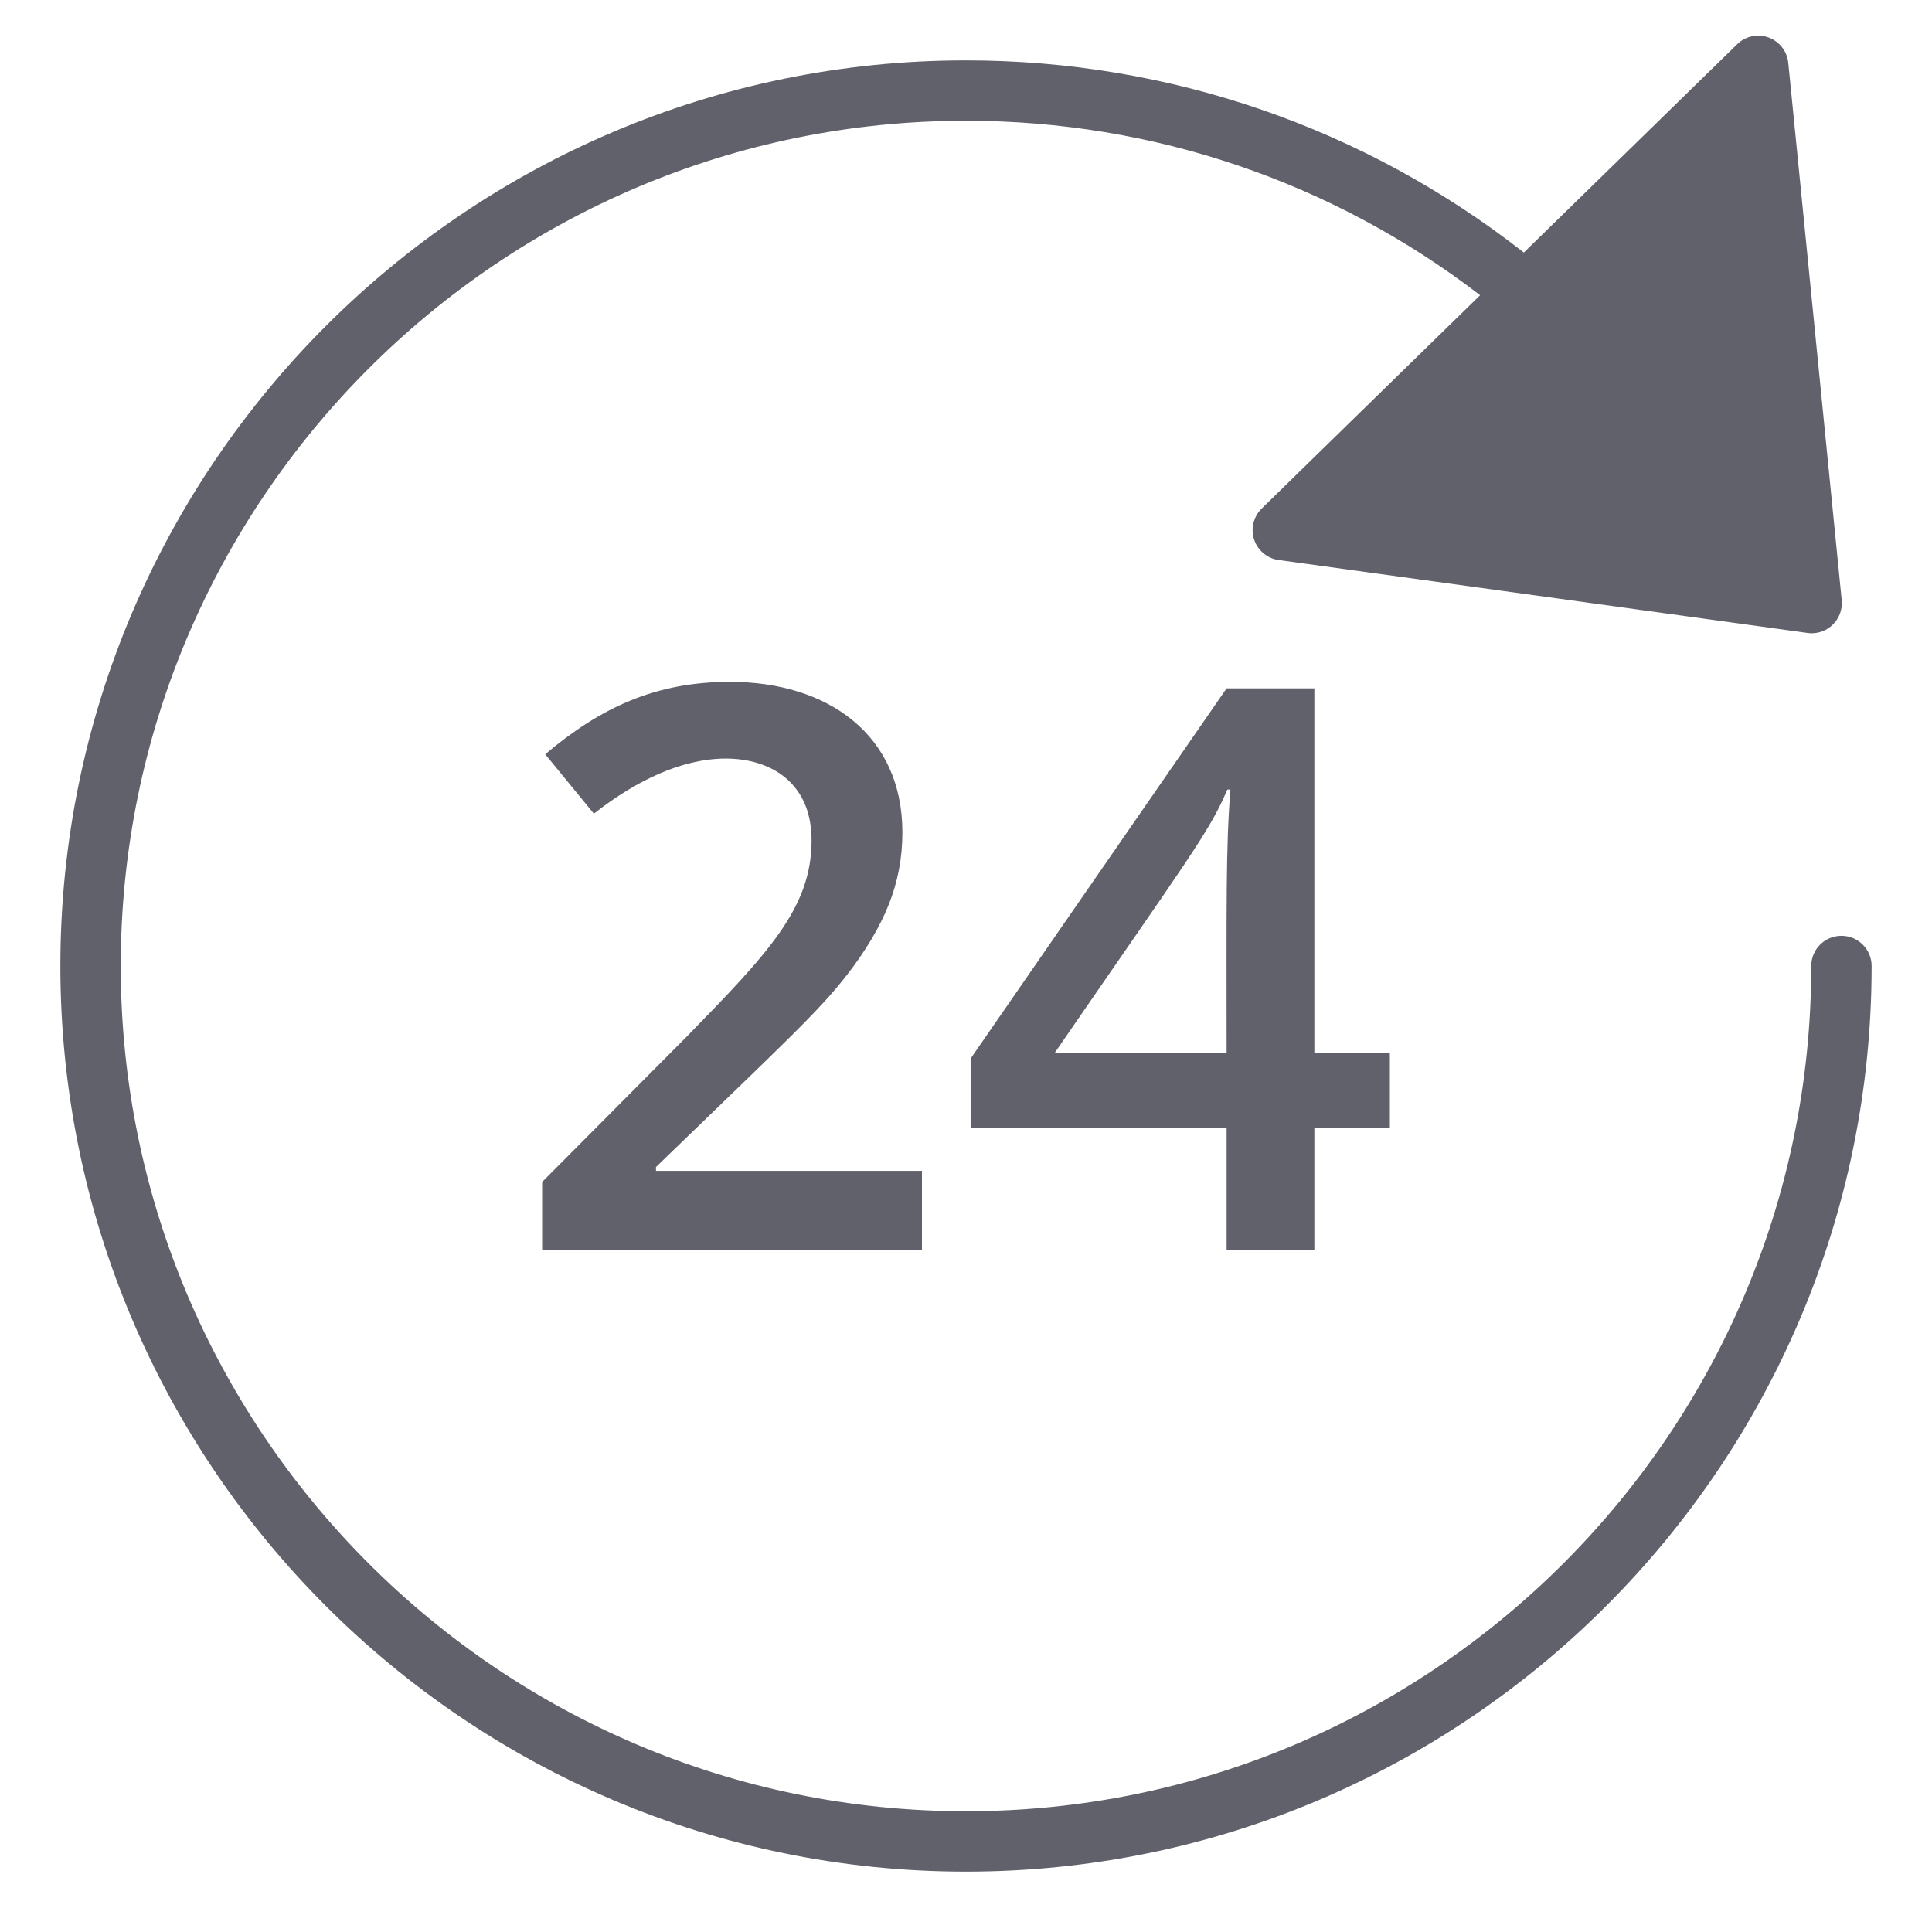 <svg xmlns="http://www.w3.org/2000/svg" height="64" width="64" viewBox="0 0 64 64"><title>progress 3</title><g fill="#61616b" class="nc-icon-wrapper"><path data-color="color-2" fill="#61616b" d="M30.54,41.414H17.959v-2.26l4.786-4.812c2.693-2.758,4.139-4.262,4.139-6.5 c0-0.838-0.252-1.498-0.755-1.98c-1.01-0.967-3.398-1.312-6.456,1.092l-1.612-1.968c1.854-1.566,3.681-2.399,6.119-2.399 c3.229,0,5.713,1.738,5.713,4.989c0,0.838-0.15,1.634-0.451,2.387c-0.3,0.753-0.762,1.529-1.383,2.33 c-0.969,1.243-2.033,2.206-6.329,6.366v0.127h8.811V41.414z"></path> <path data-color="color-2" fill="#61616b" d="M46.041,37.364H43.54v4.05h-2.907v-4.05h-8.48v-2.298l8.48-12.264h2.907v12.086h2.501V37.364 z M40.633,34.888c0-4.889-0.029-6.798,0.127-8.734h-0.102c-0.602,1.418-1.28,2.268-5.726,8.734H40.633z"></path> <path fill="#61616b" d="M61,31c-0.553,0-1,0.447-1,1c0,15.439-12.561,28-28,28S4,47.439,4,32S16.561,4,32,4 c6.218,0,12.162,2.037,17.031,5.779l-7.235,7.066c-0.273,0.268-0.371,0.666-0.252,1.028c0.12,0.363,0.436,0.626,0.813,0.678 l17.52,2.416c0.046,0.007,0.092,0.01,0.137,0.01c0.257,0,0.506-0.099,0.693-0.279c0.221-0.213,0.332-0.515,0.302-0.819l-1.77-17.797 c-0.038-0.383-0.292-0.71-0.653-0.841c-0.36-0.132-0.766-0.045-1.04,0.224l-7.067,6.901C45.219,4.243,38.76,2,32,2 C15.458,2,2,15.458,2,32s13.458,30,30,30s30-13.458,30-30C62,31.447,61.553,31,61,31z"></path></g></svg>